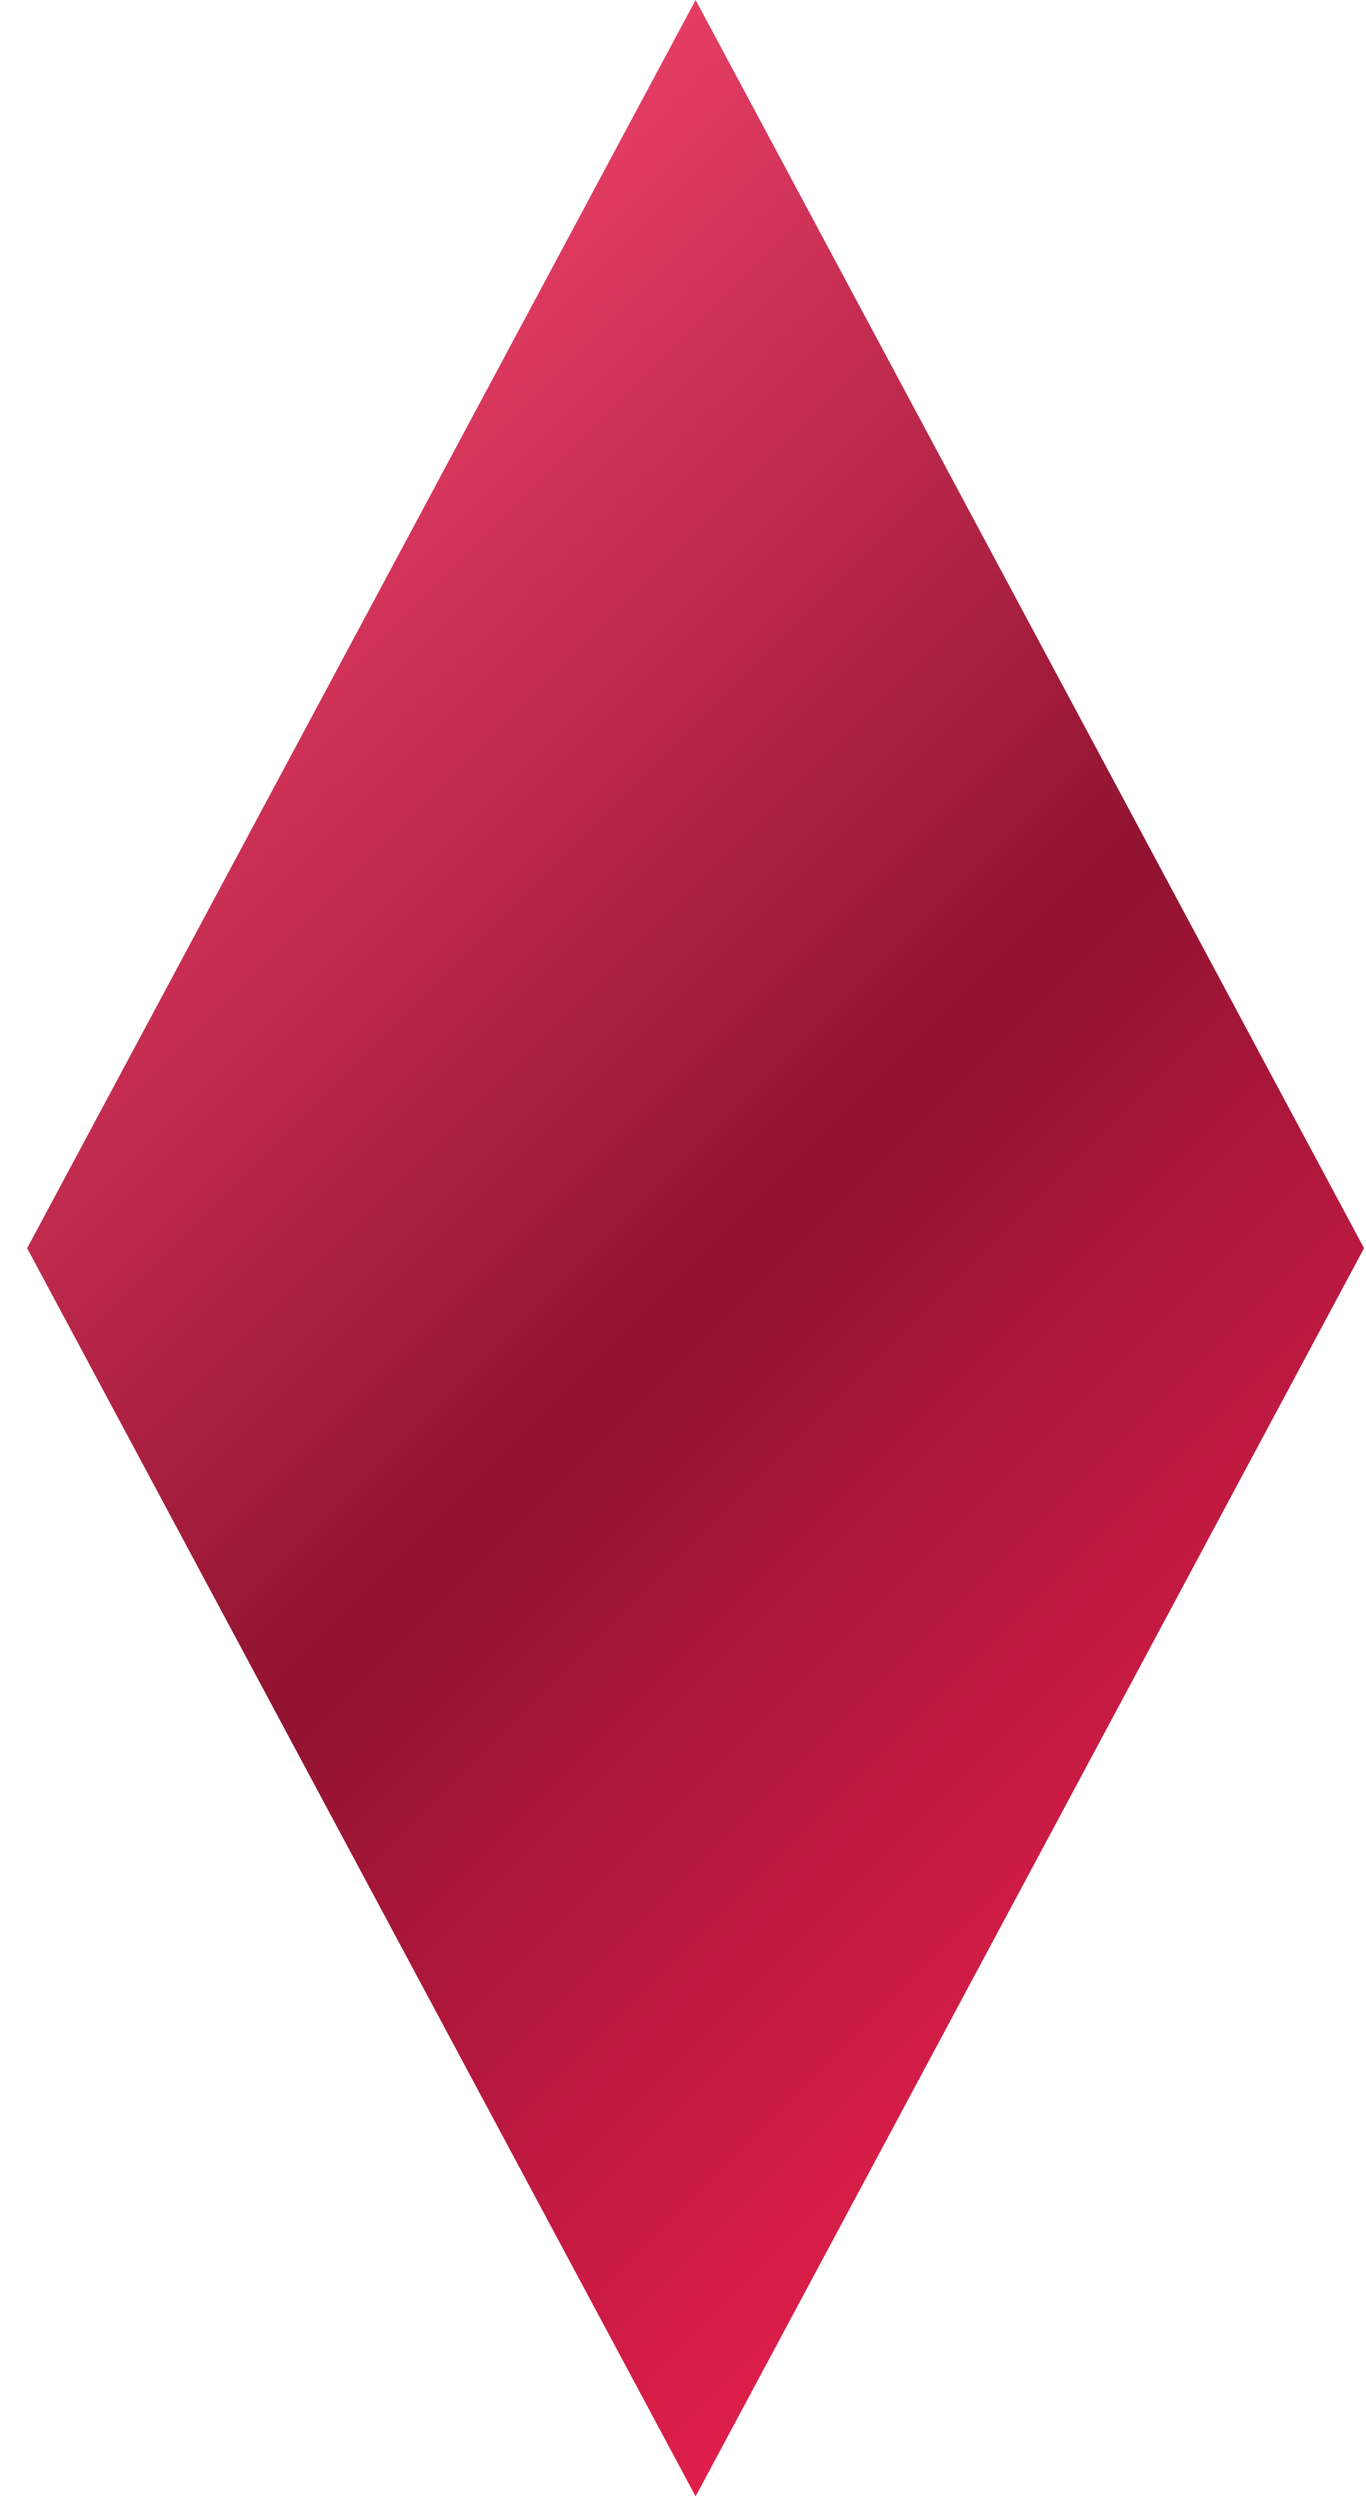 <svg width="47" height="86" viewBox="0 0 47 86" fill="none" xmlns="http://www.w3.org/2000/svg">
<path d="M0.934 42.934L23.934 1.20515e-06L46.932 42.934L23.934 85.867L0.934 42.934Z" fill="url(#paint0_linear_52_8385)"/>
<defs>
<linearGradient id="paint0_linear_52_8385" x1="2.467" y1="21.467" x2="45.4" y2="64.4" gradientUnits="userSpaceOnUse">
<stop stop-color="#E53D64"/>
<stop offset="0.519" stop-color="#911331"/>
<stop offset="1" stop-color="#DF1E4B"/>
</linearGradient>
</defs>
</svg>
